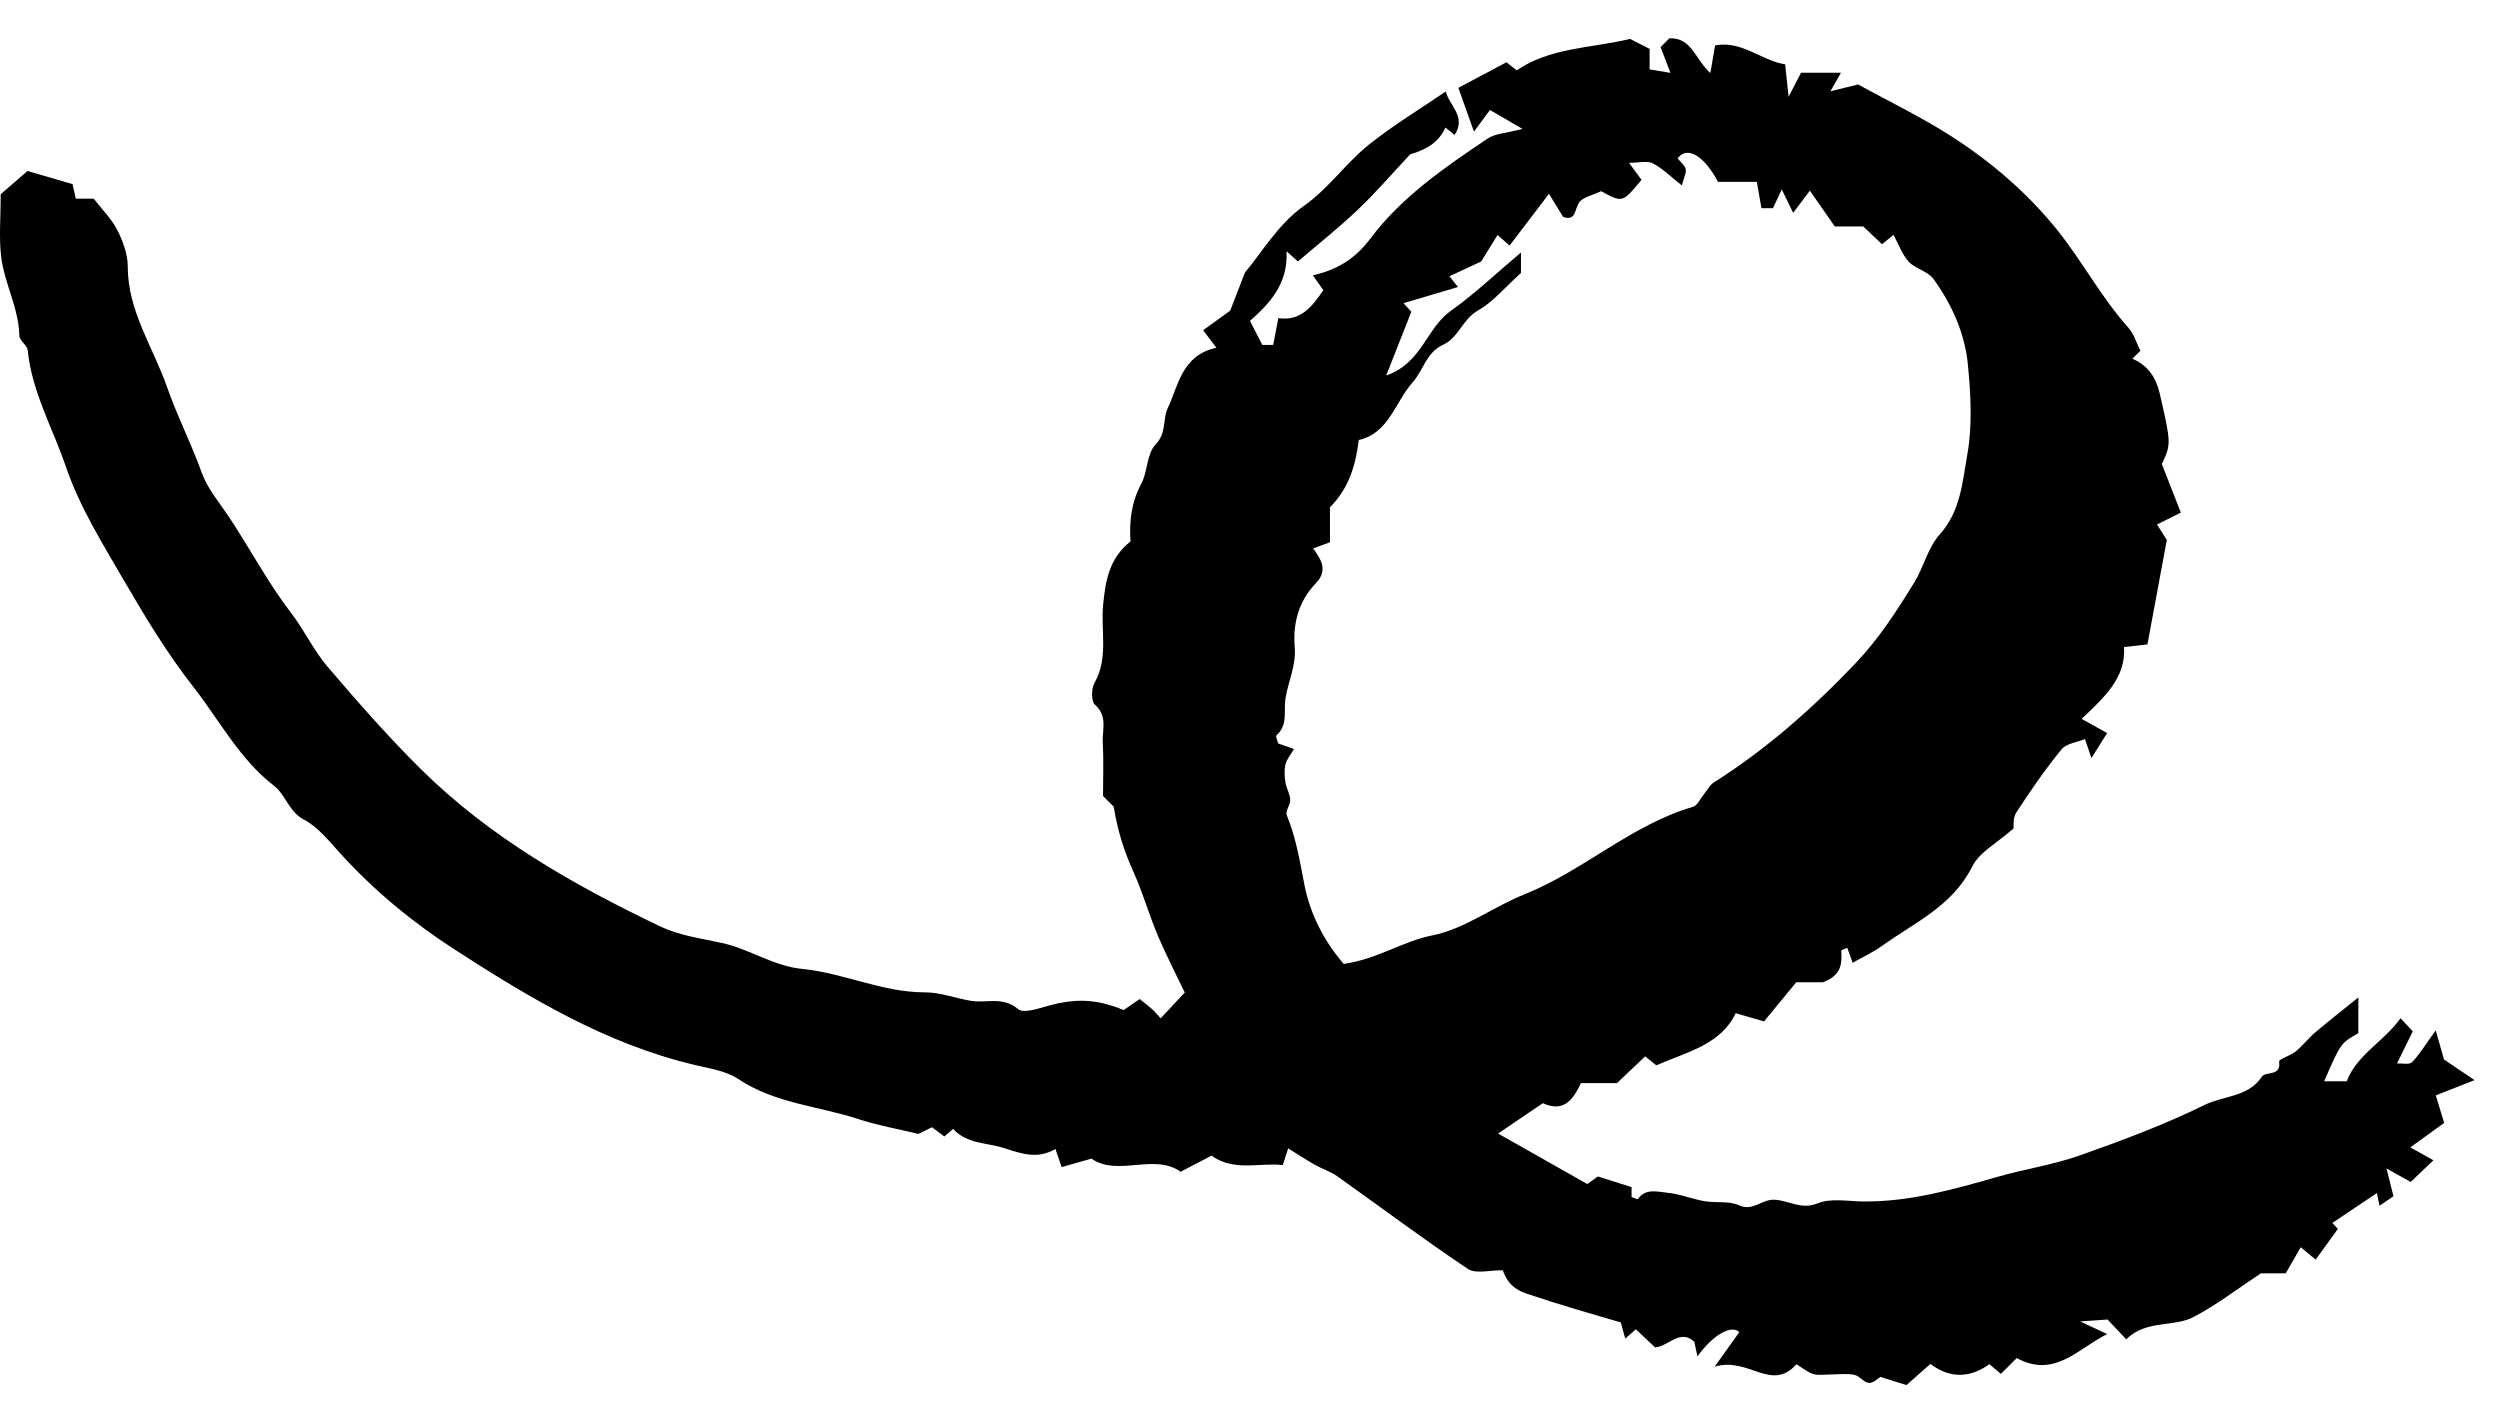 <svg width="62" height="35" viewBox="0 0 62 35" fill="none" xmlns="http://www.w3.org/2000/svg">
<path fill-rule="evenodd" clip-rule="evenodd" d="M45.503 5.616C45.257 5.263 45.068 4.992 44.885 4.729C44.74 4.92 44.627 5.071 44.47 5.279C44.347 5.024 44.273 4.872 44.188 4.697C44.108 4.869 44.036 5.021 43.969 5.164H43.684C43.648 4.962 43.612 4.755 43.569 4.51H42.607C42.257 3.846 41.826 3.612 41.606 3.93C41.676 4.018 41.78 4.094 41.804 4.19C41.827 4.279 41.764 4.389 41.711 4.599C41.434 4.382 41.232 4.177 40.99 4.051C40.852 3.98 40.647 4.038 40.4 4.038C40.554 4.247 40.635 4.357 40.709 4.459C40.239 5.031 40.239 5.032 39.708 4.741C39.502 4.843 39.237 4.889 39.151 5.039C39.045 5.225 39.075 5.483 38.767 5.381C38.66 5.208 38.562 5.049 38.414 4.807C38.038 5.301 37.738 5.695 37.438 6.09C37.328 5.993 37.25 5.924 37.139 5.828C36.999 6.054 36.869 6.264 36.734 6.484C36.487 6.599 36.218 6.725 35.946 6.851C36.032 6.96 36.091 7.034 36.158 7.118C35.691 7.257 35.256 7.386 34.807 7.519C34.89 7.61 34.962 7.689 35.001 7.732C34.802 8.238 34.61 8.724 34.378 9.312C35.261 9.009 35.377 8.137 35.973 7.714C36.568 7.293 37.1 6.783 37.72 6.262V6.769C37.311 7.137 37.027 7.491 36.659 7.696C36.273 7.912 36.169 8.378 35.793 8.548C35.369 8.74 35.301 9.183 35.035 9.48C34.595 9.975 34.448 10.742 33.698 10.912C33.62 11.546 33.449 12.115 32.983 12.58V13.448C32.831 13.503 32.701 13.551 32.566 13.601C32.775 13.887 32.934 14.153 32.631 14.467C32.206 14.908 32.059 15.463 32.109 16.05C32.148 16.504 31.95 16.892 31.881 17.313C31.829 17.629 31.951 17.98 31.653 18.24C31.629 18.261 31.683 18.37 31.701 18.438C31.832 18.484 31.963 18.53 32.092 18.576C32.012 18.712 31.913 18.824 31.882 18.951C31.846 19.093 31.856 19.253 31.878 19.4C31.901 19.548 31.991 19.688 31.998 19.833C32.004 19.96 31.87 20.117 31.911 20.214C32.143 20.776 32.236 21.362 32.352 21.955C32.497 22.697 32.868 23.384 33.325 23.905C34.17 23.784 34.777 23.345 35.525 23.197C36.32 23.04 37.029 22.491 37.803 22.181C39.27 21.596 40.447 20.461 41.983 20.01C42.099 19.976 42.173 19.797 42.266 19.685C42.344 19.59 42.404 19.468 42.503 19.405C43.809 18.578 44.956 17.565 46.019 16.447C46.594 15.843 47.037 15.156 47.47 14.452C47.71 14.062 47.813 13.579 48.105 13.254C48.626 12.675 48.668 11.95 48.788 11.28C48.919 10.551 48.876 9.774 48.802 9.029C48.726 8.257 48.402 7.54 47.944 6.911C47.808 6.725 47.504 6.669 47.34 6.494C47.177 6.32 47.094 6.072 46.959 5.825C46.84 5.922 46.763 5.984 46.674 6.057C46.524 5.916 46.367 5.768 46.208 5.616H45.503ZM35.857 2.267C35.927 2.607 36.377 2.882 36.074 3.347C35.996 3.284 35.92 3.223 35.846 3.163C35.671 3.563 35.319 3.725 34.971 3.829C34.528 4.302 34.123 4.774 33.675 5.2C33.206 5.647 32.695 6.05 32.189 6.484C32.145 6.444 32.066 6.374 31.906 6.232C31.949 7.042 31.48 7.533 31 7.958C31.114 8.18 31.21 8.367 31.306 8.555C31.381 8.555 31.456 8.555 31.575 8.555C31.613 8.359 31.652 8.153 31.703 7.889C32.245 7.971 32.536 7.618 32.818 7.196C32.726 7.064 32.648 6.954 32.56 6.829C33.148 6.694 33.6 6.431 33.987 5.914C34.762 4.881 35.834 4.147 36.9 3.432C37.078 3.313 37.332 3.308 37.758 3.196C37.352 2.961 37.138 2.837 36.951 2.728C36.829 2.893 36.719 3.04 36.554 3.264C36.396 2.823 36.282 2.501 36.167 2.178C36.559 1.97 36.95 1.762 37.361 1.544C37.437 1.604 37.522 1.671 37.616 1.745C38.435 1.178 39.45 1.198 40.427 0.965C40.537 1.022 40.724 1.118 40.911 1.213V1.721C41.031 1.741 41.159 1.762 41.427 1.807C41.318 1.523 41.252 1.348 41.183 1.168C41.244 1.106 41.324 1.027 41.401 0.949C41.959 0.93 42.039 1.474 42.417 1.811C42.457 1.575 42.489 1.388 42.534 1.127C43.186 0.995 43.685 1.504 44.272 1.596C44.295 1.821 44.314 1.999 44.357 2.4C44.53 2.068 44.626 1.881 44.666 1.804H45.656C45.573 1.949 45.517 2.049 45.395 2.263C45.635 2.205 45.788 2.167 46.081 2.095C45.981 2.071 46.039 2.073 46.085 2.098C46.852 2.517 47.644 2.9 48.379 3.37C49.375 4.007 50.28 4.784 51.018 5.702C51.642 6.48 52.113 7.378 52.785 8.129C52.921 8.281 52.981 8.499 53.082 8.698C53.058 8.723 53.004 8.776 52.882 8.897C53.271 9.057 53.472 9.374 53.558 9.745C53.85 11.011 53.843 11.012 53.614 11.509C53.788 11.952 53.937 12.335 54.085 12.712C53.851 12.829 53.701 12.904 53.494 13.008C53.604 13.182 53.696 13.328 53.737 13.392C53.569 14.297 53.413 15.133 53.256 15.982C53.091 16 52.913 16.02 52.676 16.046C52.723 16.805 52.205 17.277 51.626 17.828C51.871 17.965 52.035 18.056 52.257 18.18C52.144 18.36 52.033 18.536 51.867 18.801C51.799 18.601 51.76 18.487 51.707 18.329C51.519 18.407 51.247 18.436 51.124 18.586C50.718 19.082 50.353 19.614 50.003 20.152C49.914 20.289 49.942 20.501 49.936 20.546C49.535 20.902 49.092 21.129 48.913 21.487C48.425 22.467 47.486 22.876 46.678 23.455C46.454 23.616 46.199 23.733 45.946 23.877C45.91 23.777 45.863 23.646 45.813 23.507C45.76 23.531 45.662 23.558 45.663 23.579C45.682 23.893 45.676 24.19 45.204 24.361H44.546C44.313 24.644 44.029 24.989 43.748 25.331C43.476 25.252 43.276 25.194 43.045 25.127C42.677 25.91 41.836 26.087 41.076 26.42C40.991 26.352 40.907 26.284 40.8 26.198C40.575 26.412 40.34 26.634 40.101 26.861H39.209C39.013 27.265 38.788 27.599 38.262 27.359C37.883 27.616 37.505 27.873 37.153 28.112C37.842 28.502 38.593 28.927 39.365 29.364C39.45 29.303 39.536 29.241 39.628 29.176C39.901 29.262 40.183 29.352 40.463 29.441V29.687C40.519 29.705 40.611 29.75 40.62 29.735C40.815 29.462 41.105 29.557 41.344 29.579C41.656 29.608 41.958 29.735 42.269 29.789C42.555 29.838 42.88 29.777 43.13 29.892C43.473 30.049 43.686 29.741 44.002 29.753C44.355 29.766 44.672 30.012 45.077 29.843C45.398 29.71 45.813 29.79 46.186 29.796C47.347 29.813 48.445 29.498 49.547 29.183C50.222 28.991 50.926 28.886 51.586 28.652C52.635 28.282 53.683 27.89 54.679 27.4C55.147 27.171 55.755 27.21 56.09 26.707C56.193 26.552 56.571 26.713 56.522 26.328C56.513 26.264 56.806 26.181 56.934 26.076C57.108 25.933 57.247 25.749 57.419 25.603C57.741 25.328 58.077 25.068 58.487 24.737V25.623C58.05 25.869 58.05 25.869 57.64 26.815H58.2C58.444 26.161 59.124 25.829 59.533 25.252C59.629 25.354 59.706 25.436 59.837 25.576C59.728 25.799 59.602 26.056 59.446 26.374C59.573 26.367 59.752 26.41 59.818 26.343C60.004 26.152 60.143 25.916 60.406 25.553C60.497 25.875 60.548 26.055 60.611 26.275C60.796 26.4 61.026 26.556 61.368 26.787C60.984 26.939 60.697 27.052 60.408 27.166C60.466 27.357 60.533 27.578 60.615 27.848C60.356 28.036 60.11 28.213 59.776 28.455C60.008 28.585 60.173 28.677 60.349 28.775C60.154 28.96 59.965 29.141 59.784 29.313C59.646 29.236 59.499 29.153 59.185 28.977C59.272 29.322 59.317 29.5 59.358 29.666C59.26 29.733 59.124 29.826 59.012 29.903C59.007 29.878 58.985 29.775 58.947 29.588C58.569 29.84 58.212 30.081 57.843 30.328C57.935 30.429 58.006 30.508 57.979 30.477C57.804 30.719 57.631 30.959 57.429 31.239C57.27 31.106 57.164 31.018 57.058 30.931C56.935 31.145 56.812 31.359 56.687 31.578H56.071C55.477 31.97 54.967 32.365 54.404 32.66C53.901 32.925 53.231 32.722 52.73 33.215C52.583 33.058 52.431 32.897 52.268 32.724C52.109 32.735 51.934 32.748 51.588 32.772C51.907 32.921 52.058 32.991 52.259 33.085C51.528 33.447 50.953 34.191 50.015 33.68C49.902 33.794 49.769 33.927 49.622 34.073C49.547 34.009 49.469 33.944 49.337 33.831C48.893 34.151 48.392 34.218 47.874 33.825C47.68 33.997 47.493 34.162 47.281 34.35C47.08 34.287 46.88 34.225 46.633 34.148C46.581 34.178 46.461 34.303 46.35 34.297C46.226 34.29 46.118 34.123 45.989 34.096C45.808 34.058 45.614 34.086 45.426 34.086C45.275 34.086 45.117 34.115 44.976 34.078C44.845 34.045 44.732 33.942 44.55 33.833C43.935 34.535 43.36 33.64 42.524 33.893C42.822 33.475 42.979 33.255 43.136 33.036C42.933 32.847 42.485 33.1 42.096 33.639C42.069 33.507 42.047 33.405 42.02 33.279C41.667 32.942 41.385 33.391 41.046 33.415C40.887 33.265 40.727 33.114 40.569 32.966C40.491 33.035 40.413 33.103 40.306 33.197C40.271 33.07 40.243 32.969 40.196 32.796C39.45 32.578 38.648 32.35 37.86 32.082C37.472 31.949 37.357 31.735 37.268 31.503C36.957 31.497 36.601 31.601 36.403 31.469C35.304 30.735 34.247 29.94 33.169 29.175C33 29.055 32.793 28.991 32.611 28.888C32.394 28.765 32.186 28.628 31.947 28.48C31.921 28.563 31.881 28.686 31.814 28.894C31.238 28.826 30.617 29.064 30.044 28.661C29.797 28.79 29.549 28.919 29.28 29.059C28.615 28.591 27.725 29.19 27.067 28.734C26.815 28.806 26.584 28.872 26.329 28.945C26.268 28.766 26.223 28.635 26.175 28.495C25.747 28.744 25.369 28.627 24.912 28.476C24.48 28.333 23.986 28.379 23.638 27.997C23.585 28.043 23.531 28.088 23.42 28.184C23.346 28.13 23.256 28.063 23.112 27.956C23.008 28.008 22.883 28.069 22.778 28.121C22.285 28.002 21.776 27.913 21.29 27.754C20.297 27.428 19.221 27.367 18.31 26.76C18.004 26.556 17.591 26.497 17.218 26.408C15.031 25.888 13.143 24.755 11.284 23.554C10.233 22.875 9.277 22.088 8.435 21.16C8.159 20.856 7.887 20.51 7.537 20.326C7.157 20.126 7.098 19.721 6.786 19.479C5.94 18.826 5.442 17.861 4.794 17.033C4.164 16.228 3.626 15.345 3.111 14.459C2.568 13.524 1.979 12.586 1.634 11.574C1.309 10.619 0.79 9.717 0.687 8.686C0.674 8.56 0.482 8.447 0.48 8.326C0.466 7.638 0.109 7.031 0.029 6.367C-0.029 5.884 0.018 5.389 0.018 4.816C0.193 4.664 0.414 4.474 0.683 4.24C1.03 4.341 1.432 4.459 1.799 4.566C1.832 4.715 1.855 4.817 1.88 4.927H2.324C2.533 5.198 2.768 5.427 2.908 5.703C3.048 5.979 3.168 6.303 3.168 6.606C3.167 7.714 3.798 8.611 4.142 9.597C4.392 10.314 4.744 11.001 5.004 11.724C5.143 12.114 5.432 12.451 5.667 12.803C6.197 13.598 6.64 14.448 7.225 15.209C7.549 15.629 7.776 16.128 8.118 16.528C8.862 17.399 9.619 18.264 10.433 19.07C12.147 20.768 14.221 21.946 16.378 22.977C16.844 23.2 17.387 23.273 17.901 23.385C18.588 23.534 19.181 23.96 19.894 24.029C20.923 24.129 21.877 24.611 22.933 24.61C23.316 24.609 23.697 24.757 24.083 24.821C24.468 24.884 24.874 24.703 25.25 25.027C25.378 25.137 25.74 25.015 25.98 24.948C26.675 24.755 27.182 24.77 27.867 25.049C27.983 24.969 28.099 24.89 28.264 24.776C28.372 24.864 28.484 24.947 28.586 25.041C28.668 25.116 28.737 25.204 28.784 25.255C28.971 25.055 29.146 24.867 29.382 24.614C29.187 24.205 28.931 23.713 28.715 23.205C28.498 22.693 28.347 22.152 28.119 21.645C27.906 21.169 27.734 20.695 27.619 20.004C27.647 20.033 27.514 19.899 27.355 19.74C27.355 19.318 27.373 18.869 27.349 18.422C27.331 18.106 27.477 17.762 27.156 17.478C27.061 17.394 27.062 17.08 27.141 16.941C27.498 16.315 27.294 15.643 27.358 14.995C27.415 14.421 27.5 13.85 28.037 13.427C28.002 12.948 28.054 12.462 28.303 11.998C28.465 11.695 28.438 11.253 28.655 11.028C28.937 10.736 28.83 10.397 28.958 10.127C29.229 9.552 29.311 8.809 30.167 8.624C30.02 8.43 29.936 8.319 29.837 8.189C30.001 8.071 30.172 7.948 30.508 7.706C30.558 7.578 30.682 7.257 30.875 6.759C31.265 6.3 31.696 5.559 32.331 5.11C32.957 4.669 33.368 4.055 33.937 3.597C34.542 3.11 35.215 2.707 35.857 2.267V2.267Z" fill="black"/>
</svg>
